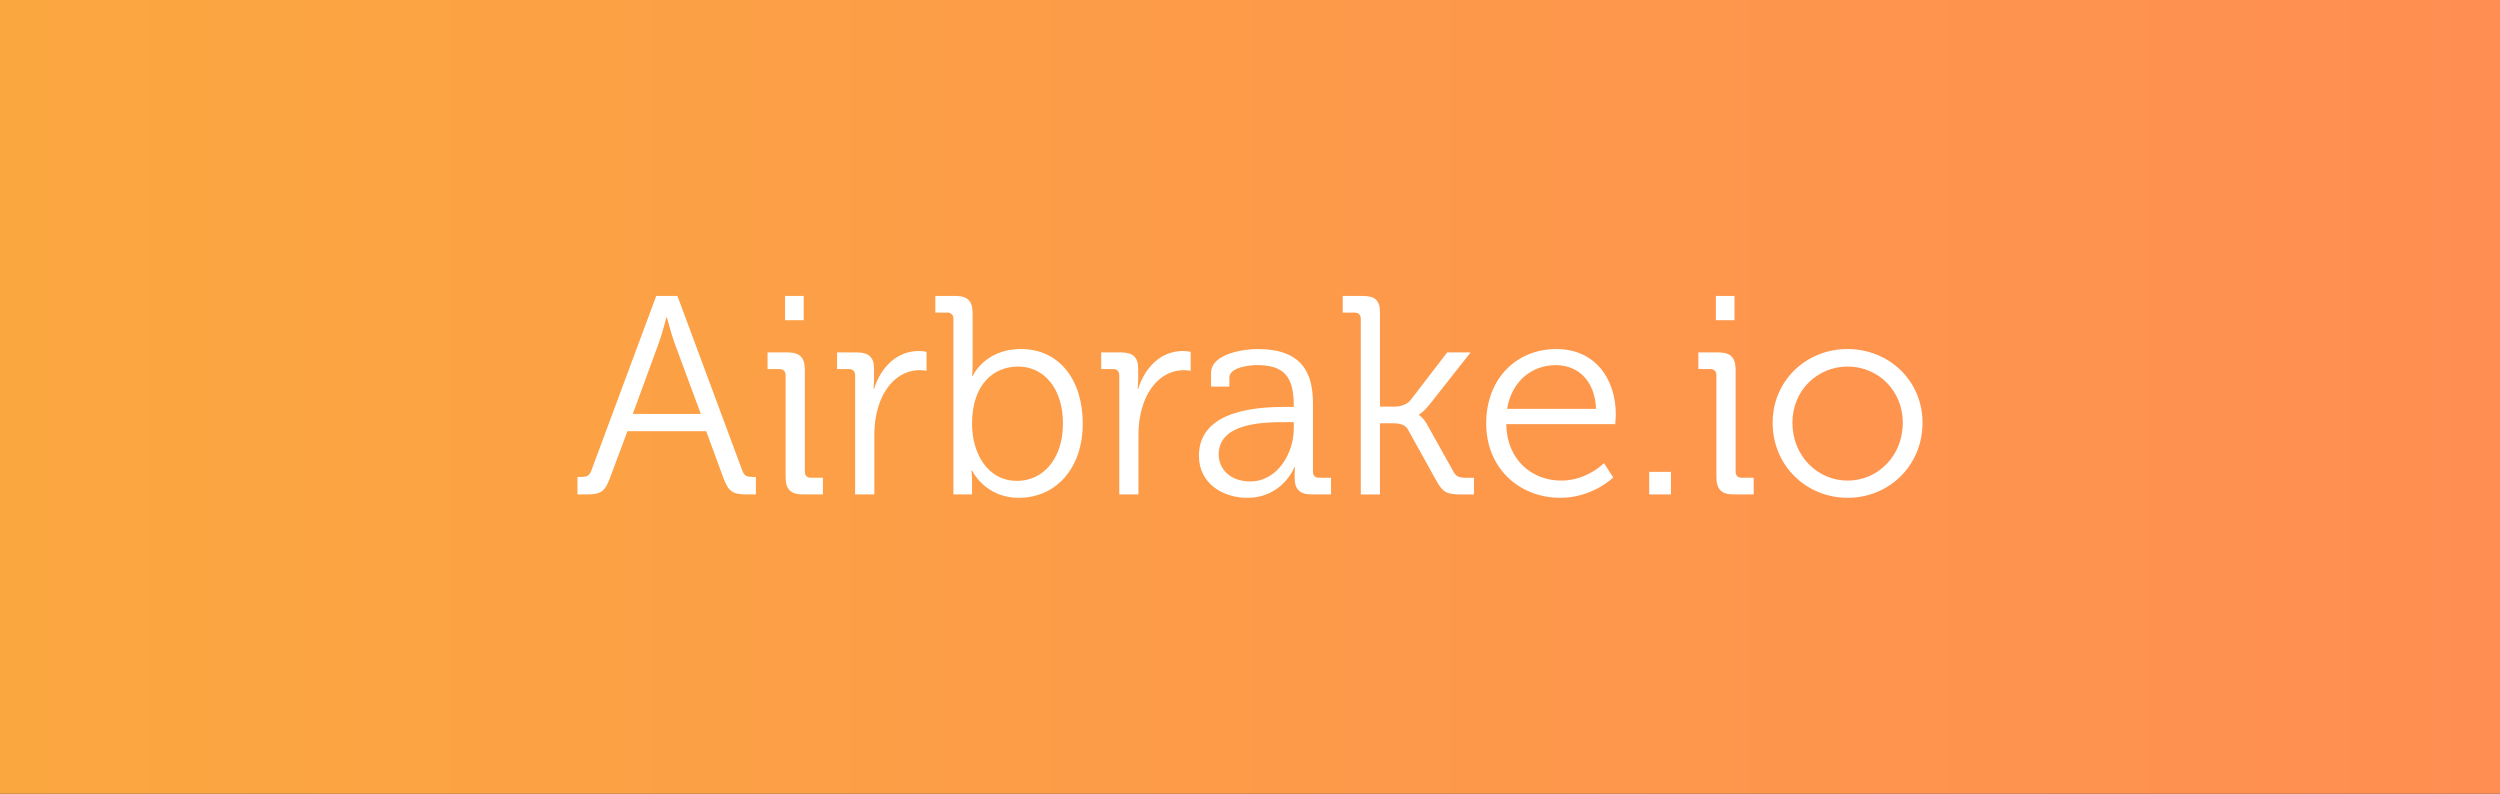 <?xml version="1.0" encoding="utf-8"?>
<!-- Generator: Adobe Illustrator 16.0.4, SVG Export Plug-In . SVG Version: 6.00 Build 0)  -->
<!DOCTYPE svg PUBLIC "-//W3C//DTD SVG 1.1//EN" "http://www.w3.org/Graphics/SVG/1.1/DTD/svg11.dtd">
<svg version="1.1" id="Layer_1" xmlns="http://www.w3.org/2000/svg" xmlns:xlink="http://www.w3.org/1999/xlink" x="0px" y="0px"
	 width="800px" height="254px" viewBox="0 0 800 254" enable-background="new 0 0 800 254" xml:space="preserve">
<rect x="0" y="0" width="800" height="254" fill="#333333" stroke="none"/>
<linearGradient id="SVGID_1_" gradientUnits="userSpaceOnUse" x1="0" y1="127" x2="800" y2="127">
	<stop  offset="0" style="stop-color:#FBA740"/>
	<stop  offset="1" style="stop-color:#FF8E52"/>
</linearGradient>
<rect y="-0.178" fill="url(#SVGID_1_)" width="800" height="254.357"/>
<g>
	<g>
		<path fill="#FFFFFF" d="M184.791,152.618h1.171c1.626,0,2.618-0.271,3.251-1.994l20.781-55.923h6.777l20.781,55.923
			c0.632,1.724,1.529,1.994,3.251,1.994h1.08v5.599h-2.889c-4.52,0-5.871-0.904-7.499-5.238l-5.51-14.998h-25.209l-5.597,14.998
			c-1.636,4.334-2.9,5.238-7.415,5.238h-2.973V152.618z M224.266,132.469l-8.402-22.68c-1.08-2.977-2.44-8.215-2.44-8.215h-0.175
			c0,0-1.355,5.239-2.445,8.215l-8.312,22.68H224.266z"/>
		<path fill="#FFFFFF" d="M251.401,120.088c0-1.265-0.726-1.984-1.993-1.984h-3.788v-5.329h6.417c3.883,0,5.507,1.627,5.507,5.511
			v32.613c0,1.353,0.722,1.986,1.987,1.986h3.797v5.332h-6.416c-3.887,0-5.512-1.624-5.512-5.51V120.088z M251.218,94.701h5.966
			v7.768h-5.966V94.701z"/>
		<path fill="#FFFFFF" d="M273.64,120.088c0-1.265-0.72-1.984-1.986-1.984h-3.794v-5.329h6.327c3.794,0,5.507,1.53,5.507,5.15v3.068
			c0,1.897-0.184,3.434-0.184,3.434h0.184c2.171-6.869,7.233-12.106,14.368-12.106c1.265,0,2.436,0.272,2.436,0.272v6.055
			c0,0-1.082-0.186-2.258-0.186c-6.415,0-11.204,5.061-13.191,11.749c-0.906,2.892-1.266,5.958-1.266,8.85v19.156h-6.143V120.088z"
			/>
		<path fill="#FFFFFF" d="M305.095,102.02c0-1.265-0.72-1.987-1.985-1.987h-3.795v-5.332h6.416c3.884,0,5.508,1.627,5.508,5.51
			v16.448c0,2.076-0.185,3.7-0.185,3.7h0.185c0,0,3.796-8.671,15.456-8.671c12.196,0,19.78,9.763,19.78,23.847
			c0,14.369-8.586,23.764-20.508,23.764c-10.836,0-14.913-8.761-14.913-8.761h-0.175c0,0,0.175,1.536,0.175,3.707v3.972h-5.959
			V102.02z M325.519,153.878c8.031,0,14.63-6.776,14.63-18.343c0-11.109-5.965-18.243-14.367-18.243
			c-7.583,0-14.728,5.415-14.728,18.341C311.055,144.755,315.763,153.878,325.519,153.878z"/>
		<path fill="#FFFFFF" d="M358.166,120.088c0-1.265-0.729-1.984-1.988-1.984h-3.795v-5.329h6.319c3.796,0,5.511,1.53,5.511,5.15
			v3.068c0,1.897-0.179,3.434-0.179,3.434h0.179c2.17-6.869,7.231-12.106,14.367-12.106c1.265,0,2.433,0.272,2.433,0.272v6.055
			c0,0-1.082-0.186-2.25-0.186c-6.414,0-11.211,5.061-13.198,11.749c-0.897,2.892-1.265,5.958-1.265,8.85v19.156h-6.134V120.088z"/>
		<path fill="#FFFFFF" d="M411.484,130.211h2.522v-0.545c0-9.482-3.434-12.83-11.749-12.83c-2.249,0-8.849,0.633-8.849,3.979v2.892
			h-5.87v-4.34c0-6.327,10.836-7.679,14.815-7.679c14.368,0,17.793,7.679,17.793,17.433v21.777c0,1.353,0.722,1.986,1.986,1.986
			h3.797v5.332h-6.229c-3.885,0-5.421-1.713-5.421-5.421c0-1.986,0.086-3.34,0.086-3.34h-0.177c0.091,0-3.705,9.843-15.086,9.843
			c-7.592,0-15.448-4.422-15.448-13.462C383.655,130.748,403.619,130.211,411.484,130.211z M400.097,154.061
			c8.672,0,13.91-9.034,13.91-16.898v-2.075h-2.618c-7.137,0-21.414,0.188-21.414,10.388
			C389.975,149.727,393.32,154.061,400.097,154.061z"/>
		<path fill="#FFFFFF" d="M435.45,102.02c0-1.265-0.718-1.987-1.985-1.987h-3.796v-5.332h6.414c3.883,0,5.51,1.354,5.51,5.246
			v30.176h4.701c1.706,0,3.885-0.545,5.149-2.169l11.652-15.178h7.497l-13.104,16.62c-2.256,2.803-3.427,3.252-3.427,3.252v0.183
			c0,0,1.355,0.633,2.798,3.34l8.224,14.729c0.809,1.535,1.711,1.986,4.156,1.986h2.433v5.332h-4.244
			c-4.517,0-5.781-0.72-7.861-4.516l-9.035-16.268c-0.988-1.8-3.155-1.984-4.782-1.984h-4.156v22.768h-6.143V102.02z"/>
		<path fill="#FFFFFF" d="M497.991,111.688c12.553,0,19.07,9.665,19.07,20.958c0,1.087-0.192,3.074-0.192,3.074h-34.866
			c0.175,11.475,8.224,18.068,17.608,18.068c8.314,0,13.656-5.598,13.656-5.598l2.969,4.604c0,0-6.59,6.503-16.887,6.503
			c-13.464,0-23.761-9.754-23.761-23.764C475.589,120.633,485.797,111.688,497.991,111.688z M510.736,130.842
			c-0.37-9.391-6.15-14.005-12.829-14.005c-7.503,0-14.095,4.877-15.643,14.005H510.736z"/>
		<path fill="#FFFFFF" d="M527.742,150.994h6.961v7.223h-6.961V150.994z"/>
		<path fill="#FFFFFF" d="M549.253,120.088c0-1.265-0.723-1.984-1.987-1.984h-3.796v-5.329h6.414c3.885,0,5.517,1.627,5.517,5.511
			v32.613c0,1.353,0.725,1.986,1.987,1.986h3.796v5.332h-6.414c-3.885,0-5.517-1.624-5.517-5.51V120.088z M549.075,94.701h5.96
			v7.768h-5.96V94.701z"/>
		<path fill="#FFFFFF" d="M591.184,111.688c13.287,0,24.025,10.122,24.025,23.586c0,13.726-10.738,24.024-23.938,24.024
			c-13.282,0-24.025-10.299-24.025-24.024C567.245,121.81,577.988,111.688,591.184,111.688z M591.271,153.789
			c9.668,0,17.627-7.952,17.627-18.515c0-10.311-7.959-17.982-17.627-17.982c-9.753,0-17.697,7.671-17.697,17.982
			C573.573,145.837,581.518,153.789,591.271,153.789z"/>
	</g>
</g>
</svg>
